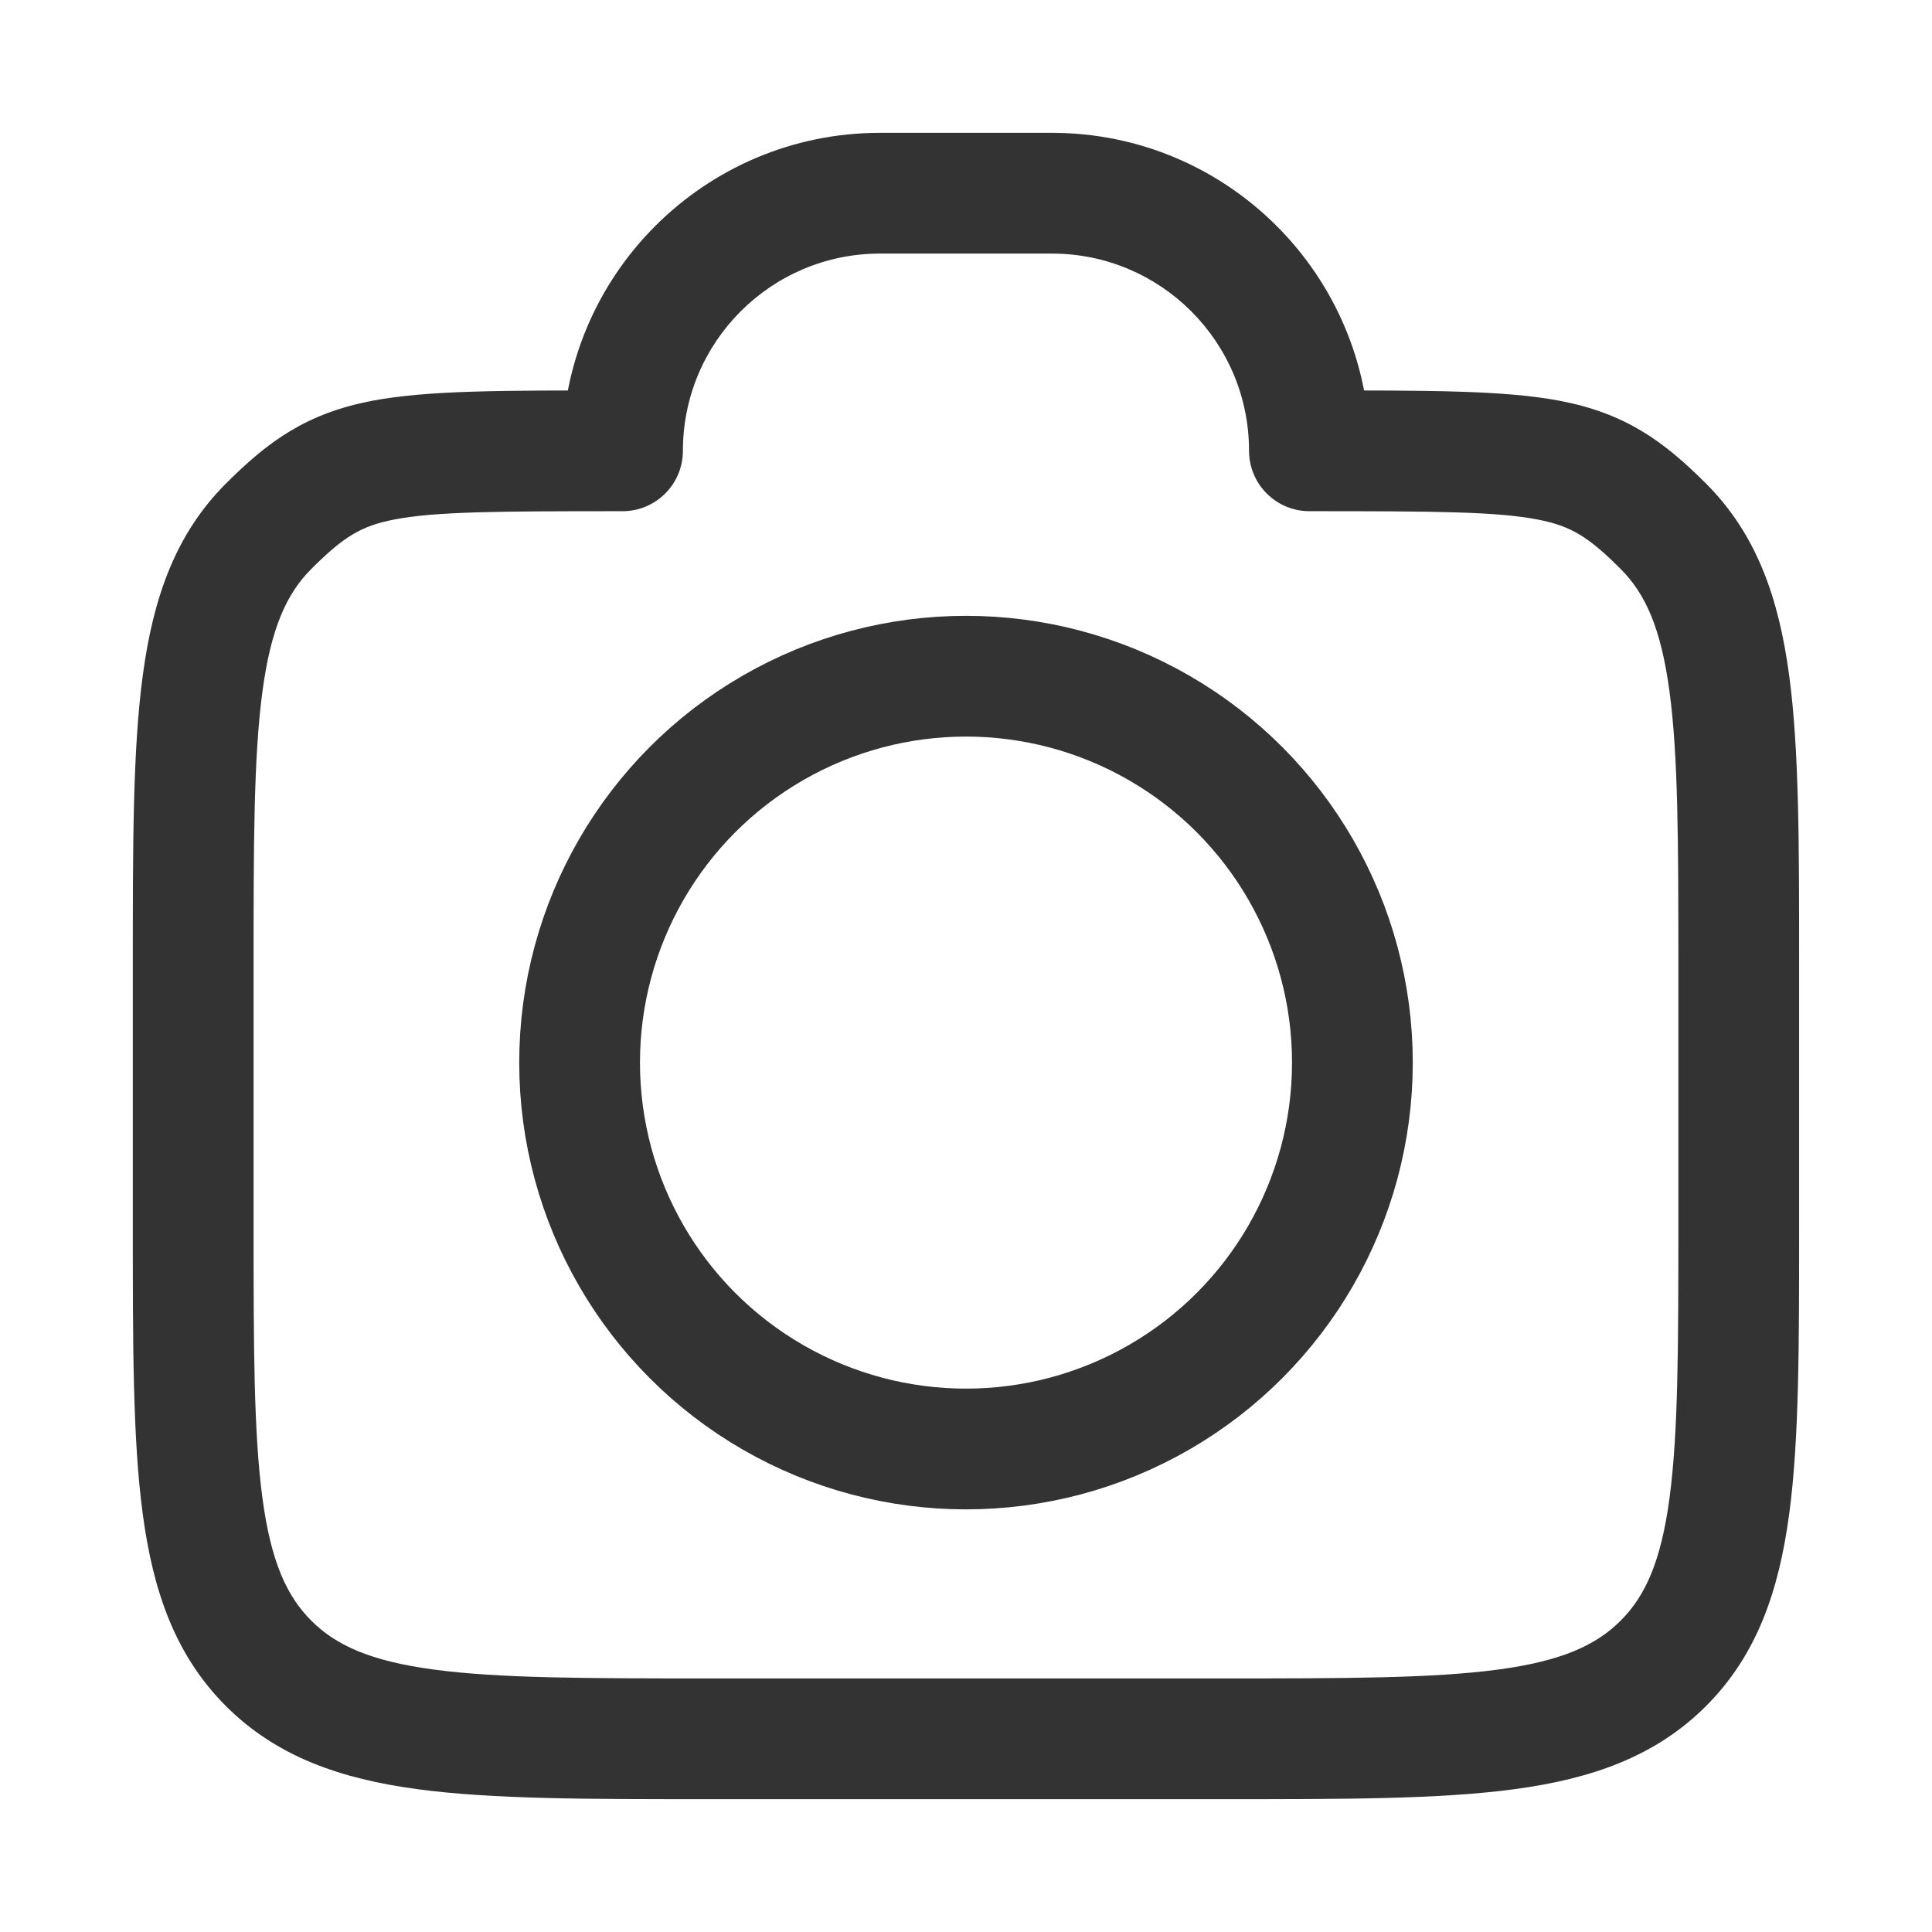 <svg width="32" height="32" viewBox="0 0 32 32" fill="none" xmlns="http://www.w3.org/2000/svg">
<g opacity="0.8">
<path d="M21.688 7.467H20.688C20.688 8.019 21.136 8.467 21.688 8.467V7.467ZM10.311 7.467V8.467C10.863 8.467 11.311 8.019 11.311 7.467H10.311ZM27.799 16V20.267H29.799V16H27.799ZM20.266 27.8H11.733V29.8H20.266V27.8ZM4.2 20.267V16H2.2V20.267H4.2ZM11.733 27.8C9.693 27.8 8.264 27.798 7.184 27.653C6.133 27.512 5.564 27.251 5.156 26.843L3.742 28.258C4.584 29.099 5.645 29.464 6.918 29.635C8.162 29.802 9.75 29.8 11.733 29.8V27.8ZM2.2 20.267C2.2 22.25 2.197 23.838 2.365 25.082C2.536 26.354 2.9 27.416 3.742 28.258L5.156 26.843C4.748 26.435 4.488 25.866 4.347 24.815C4.202 23.735 4.2 22.306 4.2 20.267H2.2ZM27.799 20.267C27.799 22.306 27.797 23.735 27.652 24.815C27.511 25.866 27.251 26.435 26.843 26.843L28.257 28.258C29.099 27.416 29.463 26.354 29.634 25.082C29.802 23.838 29.799 22.25 29.799 20.267H27.799ZM20.266 29.8C22.249 29.8 23.837 29.802 25.081 29.635C26.354 29.464 27.415 29.099 28.257 28.258L26.843 26.843C26.435 27.251 25.866 27.512 24.815 27.653C23.735 27.798 22.306 27.8 20.266 27.8V29.8ZM21.688 8.467C23.753 8.467 24.782 8.472 25.469 8.605C26.016 8.711 26.305 8.886 26.843 9.424L28.257 8.009C27.545 7.297 26.915 6.848 25.849 6.641C24.924 6.462 23.647 6.467 21.688 6.467V8.467ZM29.799 16C29.799 14.017 29.802 12.429 29.634 11.185C29.463 9.912 29.099 8.851 28.257 8.009L26.843 9.424C27.251 9.832 27.511 10.401 27.652 11.452C27.797 12.531 27.799 13.96 27.799 16H29.799ZM10.311 6.467C8.352 6.467 7.075 6.462 6.15 6.641C5.084 6.848 4.454 7.297 3.742 8.009L5.156 9.424C5.694 8.886 5.983 8.711 6.53 8.605C7.217 8.472 8.246 8.467 10.311 8.467V6.467ZM4.2 16C4.2 13.96 4.202 12.531 4.347 11.452C4.488 10.401 4.748 9.832 5.156 9.424L3.742 8.009C2.9 8.851 2.536 9.912 2.365 11.185C2.197 12.429 2.2 14.017 2.2 16H4.2ZM14.577 4.2H17.422V2.2H14.577V4.2ZM17.422 4.2C19.226 4.2 20.688 5.663 20.688 7.467H22.688C22.688 4.558 20.33 2.2 17.422 2.2V4.2ZM14.577 2.2C11.669 2.2 9.311 4.558 9.311 7.467H11.311C11.311 5.663 12.773 4.2 14.577 4.2V2.2Z" fill="black"/>
<circle cx="16" cy="17.6" r="6.4" stroke="black" stroke-width="2"/>
</g>
</svg>
